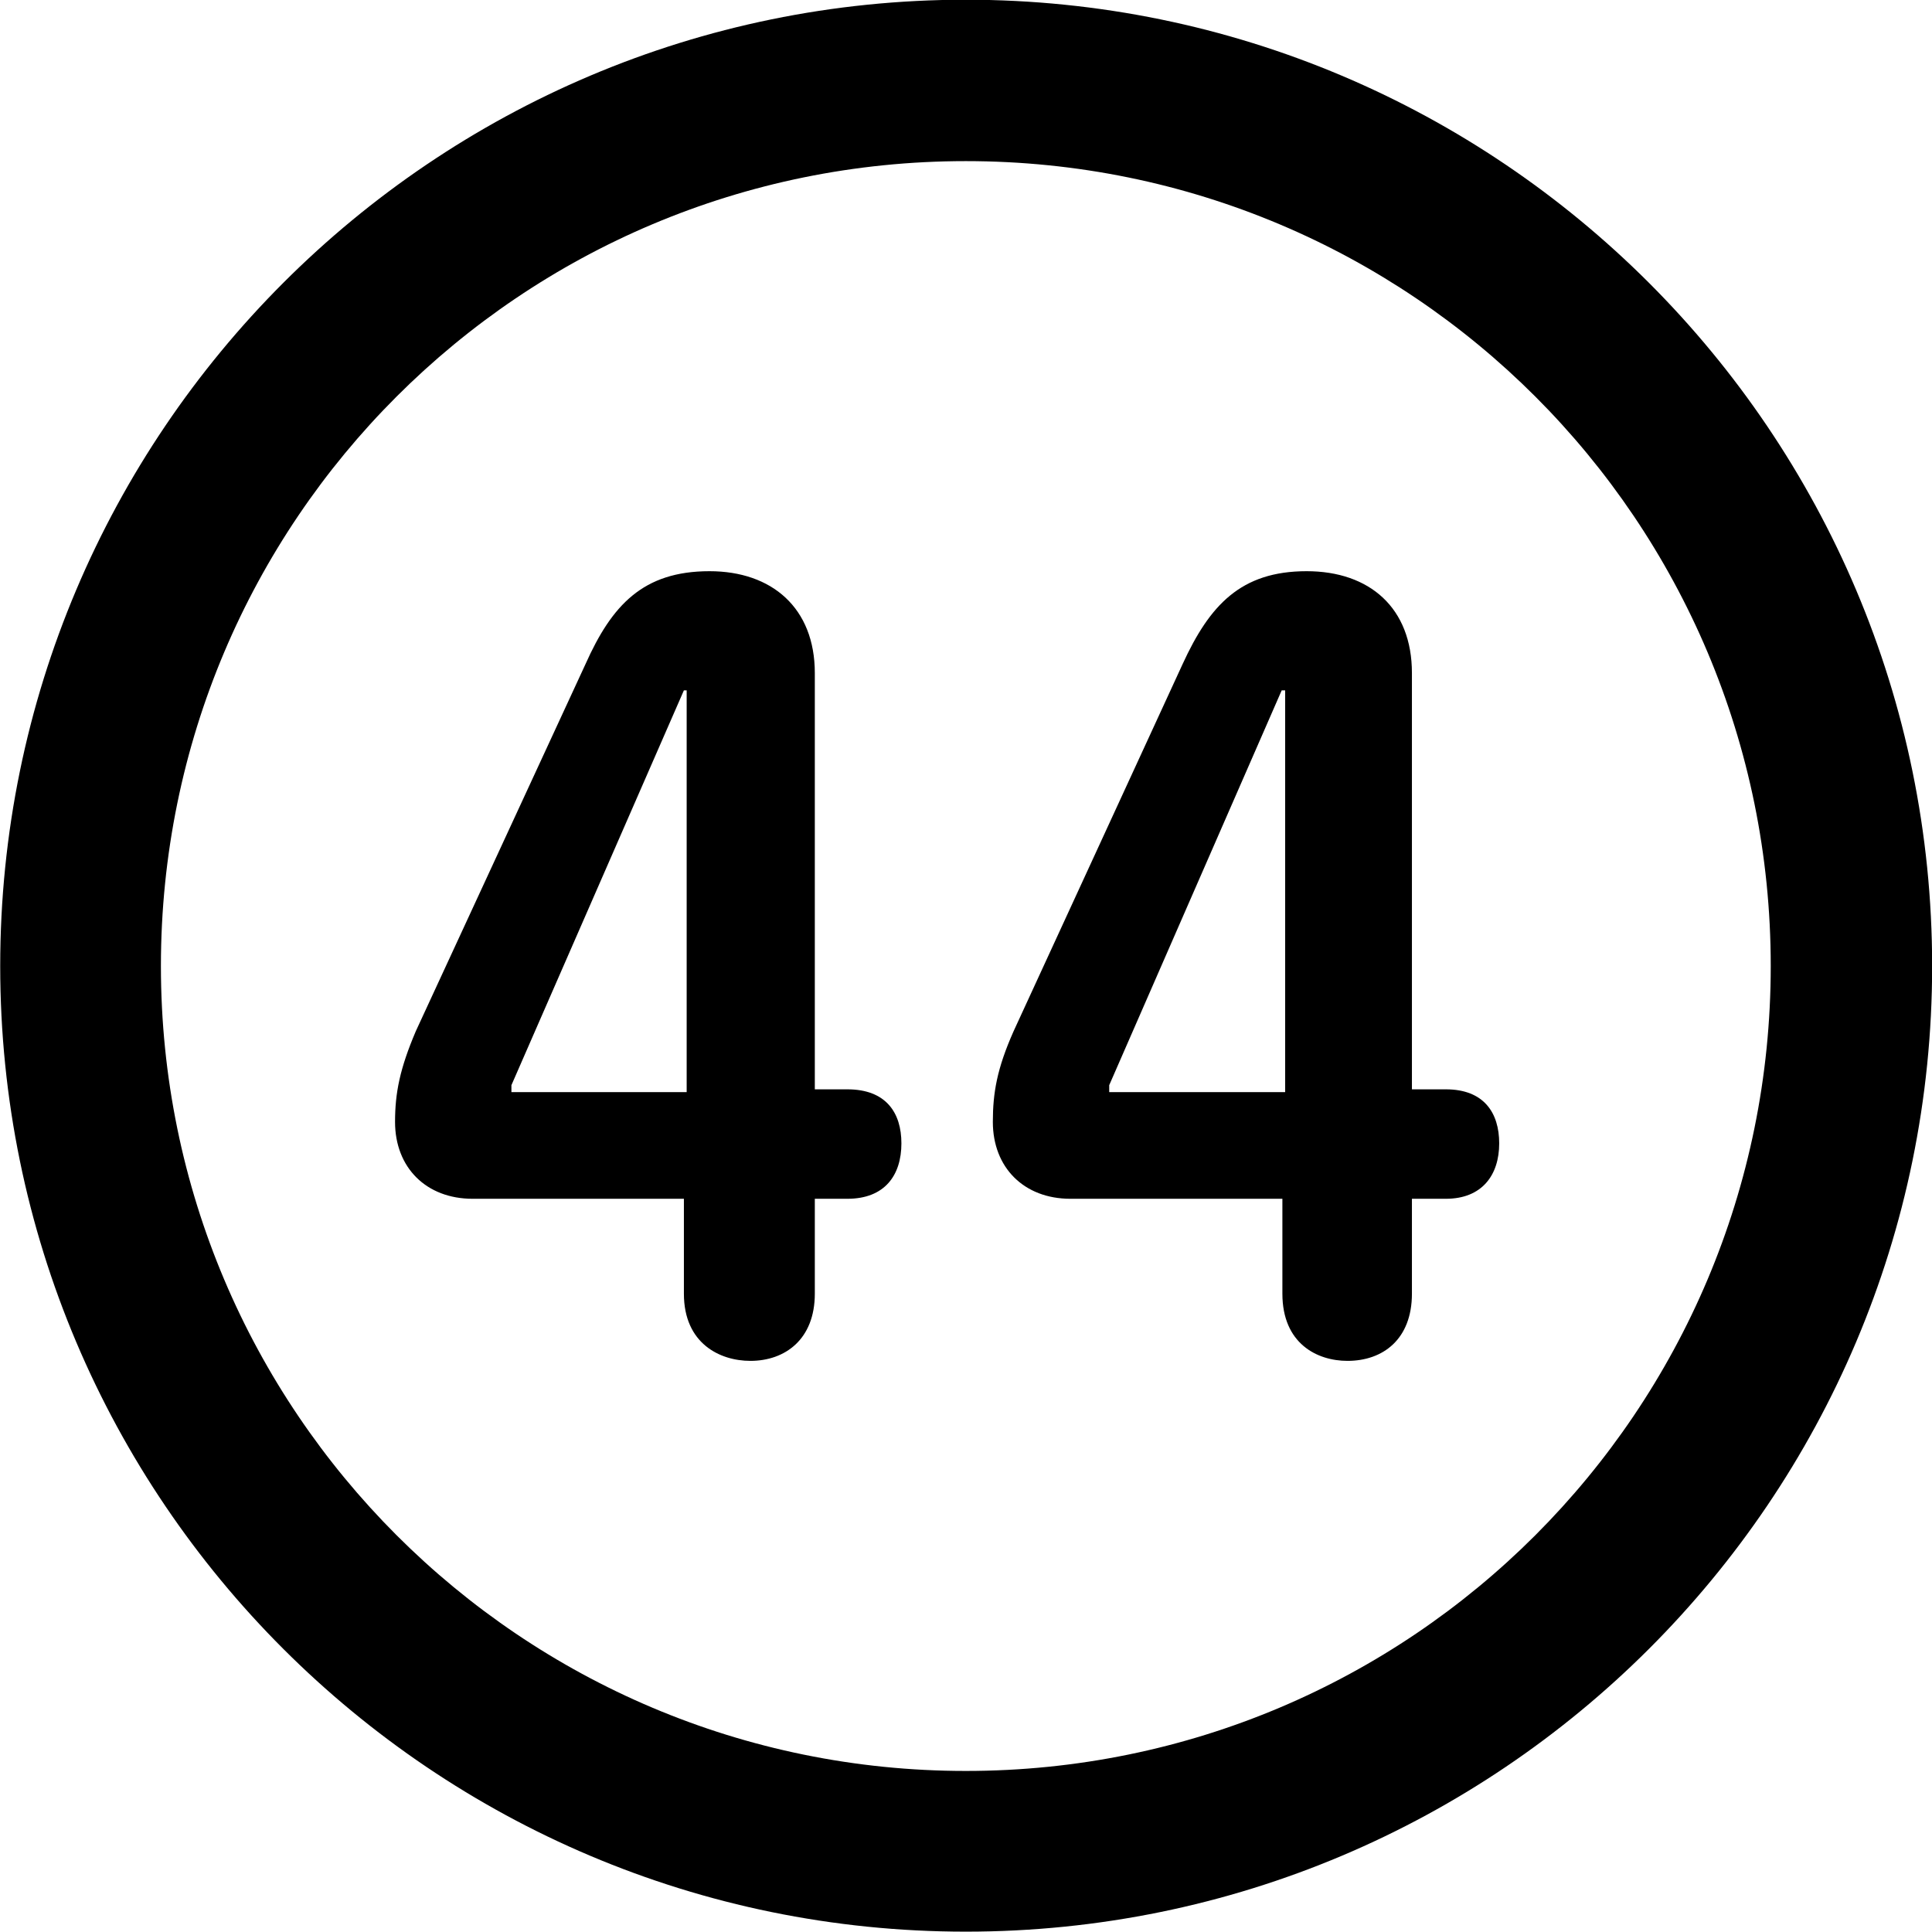 
<svg
    viewBox="0 0 27.891 27.891"
    xmlns="http://www.w3.org/2000/svg"
>
    <path
        fill="inherit"
        d="M13.943 27.886C21.643 27.886 27.893 21.646 27.893 13.946C27.893 6.246 21.643 -0.004 13.943 -0.004C6.253 -0.004 0.003 6.246 0.003 13.946C0.003 21.646 6.253 27.886 13.943 27.886ZM13.943 25.566C7.523 25.566 2.323 20.366 2.323 13.946C2.323 7.516 7.523 2.326 13.943 2.326C20.373 2.326 25.563 7.516 25.563 13.946C25.563 20.366 20.373 25.566 13.943 25.566ZM10.833 19.646C11.333 19.646 11.763 19.336 11.763 18.676V17.306H12.233C12.773 17.306 13.013 16.966 13.013 16.506C13.013 16.066 12.793 15.726 12.233 15.726H11.763V9.716C11.763 8.776 11.143 8.246 10.243 8.246C9.283 8.246 8.833 8.736 8.453 9.586L6.003 14.886C5.773 15.426 5.703 15.776 5.703 16.196C5.703 16.856 6.153 17.306 6.823 17.306H9.873V18.676C9.873 19.396 10.393 19.646 10.833 19.646ZM19.453 19.646C19.963 19.646 20.383 19.336 20.383 18.676V17.306H20.873C21.393 17.306 21.643 16.966 21.643 16.506C21.643 16.066 21.423 15.726 20.873 15.726H20.383V9.716C20.383 8.776 19.773 8.246 18.863 8.246C17.913 8.246 17.463 8.736 17.073 9.586L14.633 14.886C14.393 15.426 14.333 15.776 14.333 16.196C14.333 16.856 14.783 17.306 15.453 17.306H18.513V18.676C18.513 19.396 19.013 19.646 19.453 19.646ZM9.913 15.766H7.383V15.666L9.873 9.966H9.913ZM18.553 15.766H16.013V15.666L18.503 9.966H18.553Z"
        fillRule="evenodd"
        clipRule="evenodd"
    />
</svg>
        